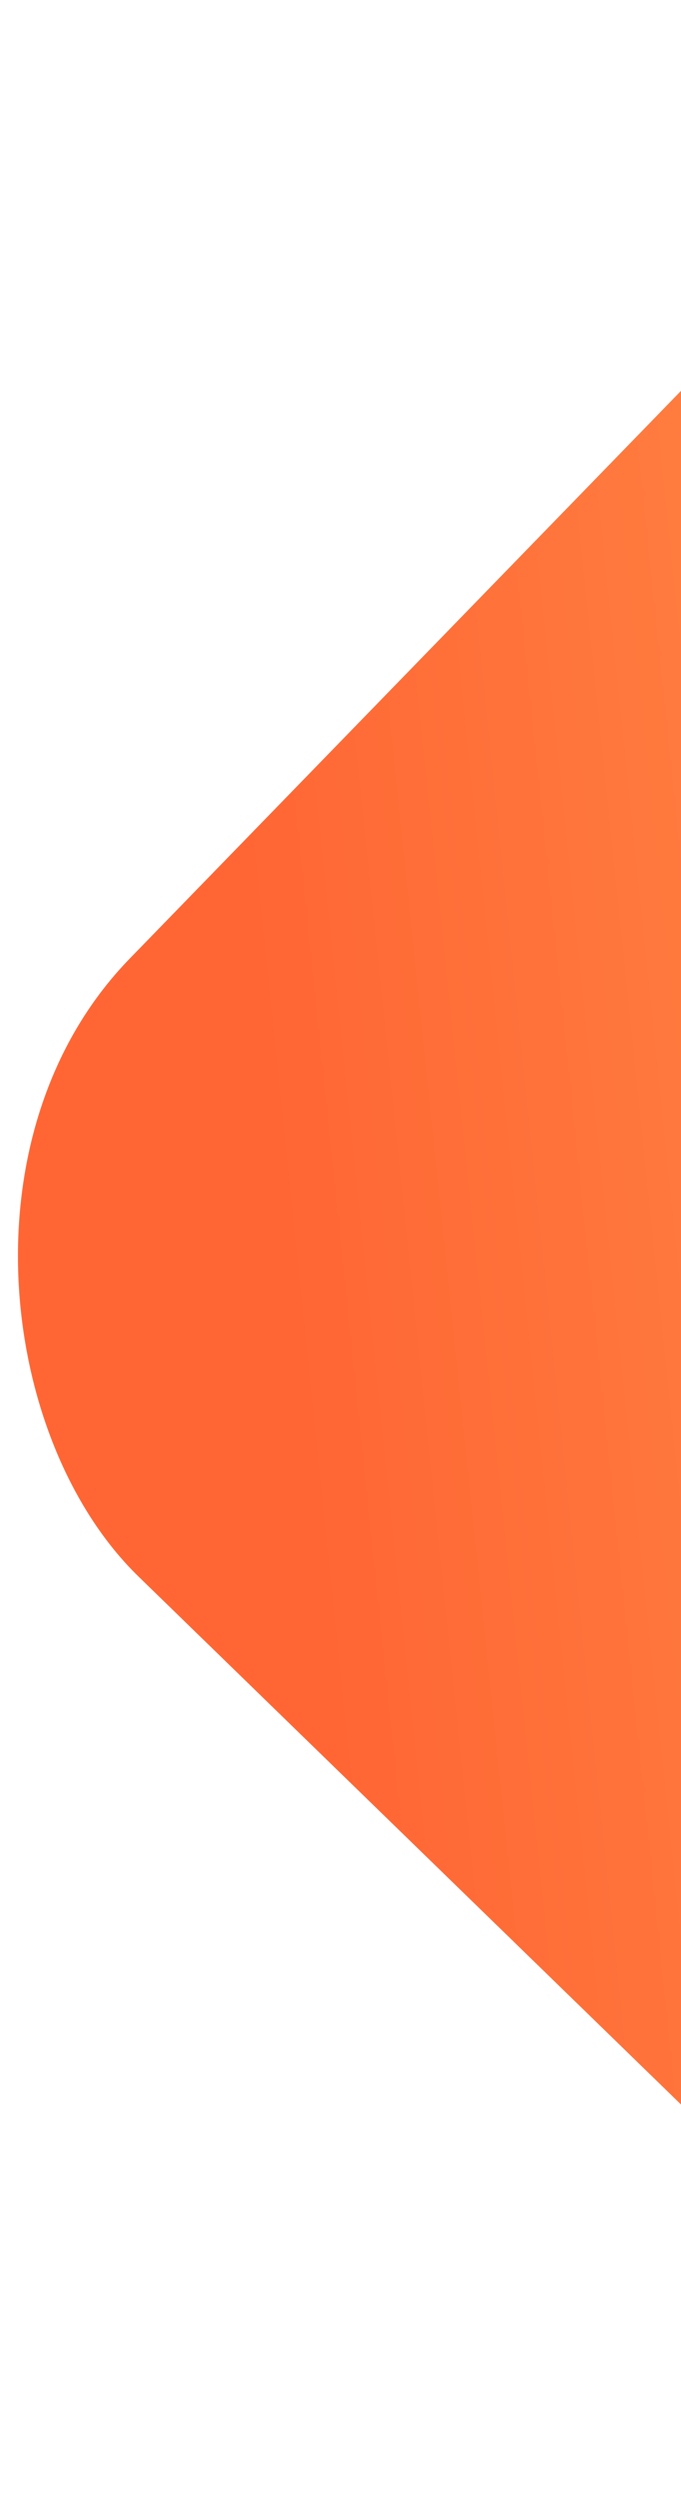 <svg width="78" height="286" viewBox="0 0 78 286" fill="none" xmlns="http://www.w3.org/2000/svg">
<rect width="230.839" height="230.839" rx="50" transform="matrix(-0.697 0.717 0.717 0.697 140.91 -20)" fill="url(#paint0_linear_0_1377)"/>
<defs>
<linearGradient id="paint0_linear_0_1377" x1="162.214" y1="-7.39151e-06" x2="-36.984" y2="166.416" gradientUnits="userSpaceOnUse">
<stop stop-color="#FF6634"/>
<stop offset="1" stop-color="#FFCC66"/>
</linearGradient>
</defs>
</svg>
